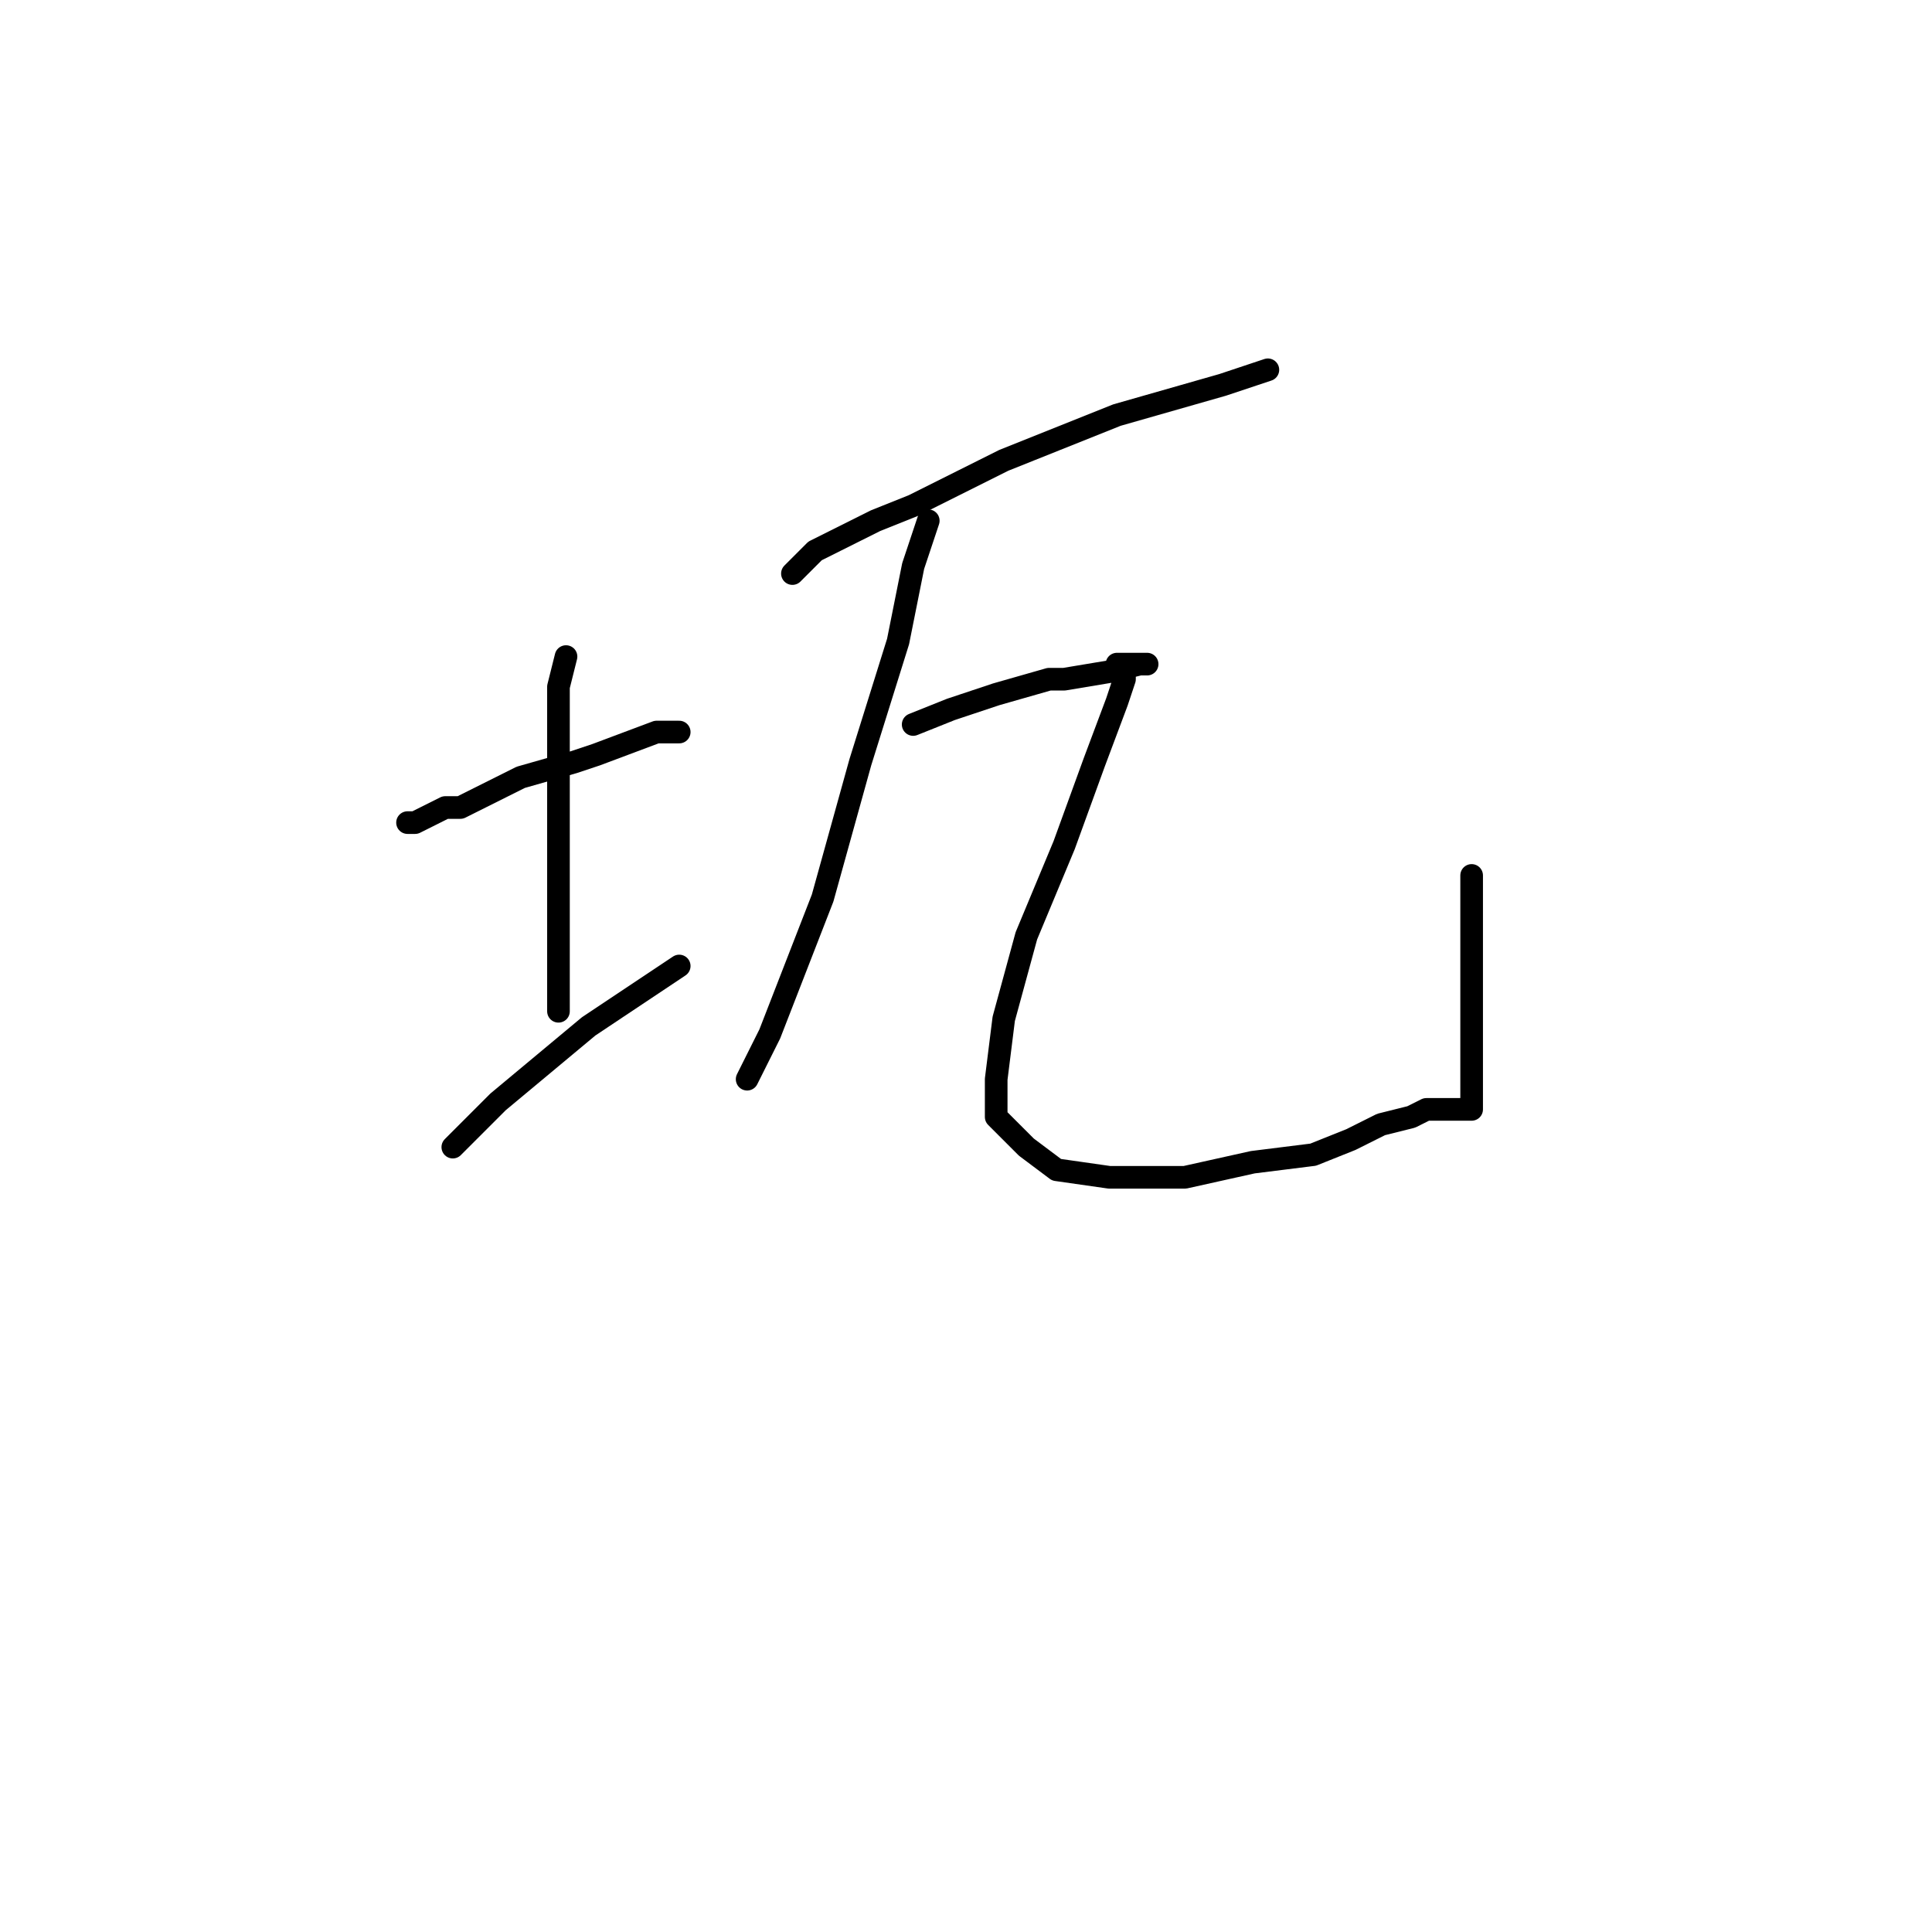 <?xml version="1.0" standalone="no"?>
    <svg width="256" height="256" xmlns="http://www.w3.org/2000/svg" version="1.1">
    <polyline stroke="black" stroke-width="3" stroke-linecap="round" fill="transparent" stroke-linejoin="round" points="54 109 55 109 59 107 61 107 69 103 76 101 79 100 87 97 90 97 90 97 " />
        <polyline stroke="black" stroke-width="3" stroke-linecap="round" fill="transparent" stroke-linejoin="round" points="75 87 74 91 74 95 74 105 74 118 74 129 74 134 74 134 " />
        <polyline stroke="black" stroke-width="3" stroke-linecap="round" fill="transparent" stroke-linejoin="round" points="60 152 66 146 78 136 90 128 90 128 " />
        <polyline stroke="black" stroke-width="3" stroke-linecap="round" fill="transparent" stroke-linejoin="round" points="105 76 108 73 116 69 121 67 133 61 148 55 162 51 168 49 168 49 " />
        <polyline stroke="black" stroke-width="3" stroke-linecap="round" fill="transparent" stroke-linejoin="round" points="123 69 121 75 119 85 114 101 109 119 102 137 99 143 99 143 " />
        <polyline stroke="black" stroke-width="3" stroke-linecap="round" fill="transparent" stroke-linejoin="round" points="121 96 126 94 132 92 139 90 141 90 147 89 151 88 152 88 150 88 149 88 148 88 149 88 149 90 148 93 145 101 141 112 136 124 133 135 132 143 132 148 136 152 140 155 147 156 157 156 166 154 174 153 179 151 183 149 187 148 189 147 191 147 192 147 193 147 194 147 195 147 195 146 195 145 195 144 195 142 195 141 195 137 195 135 195 122 195 116 195 116 " />
        </svg>